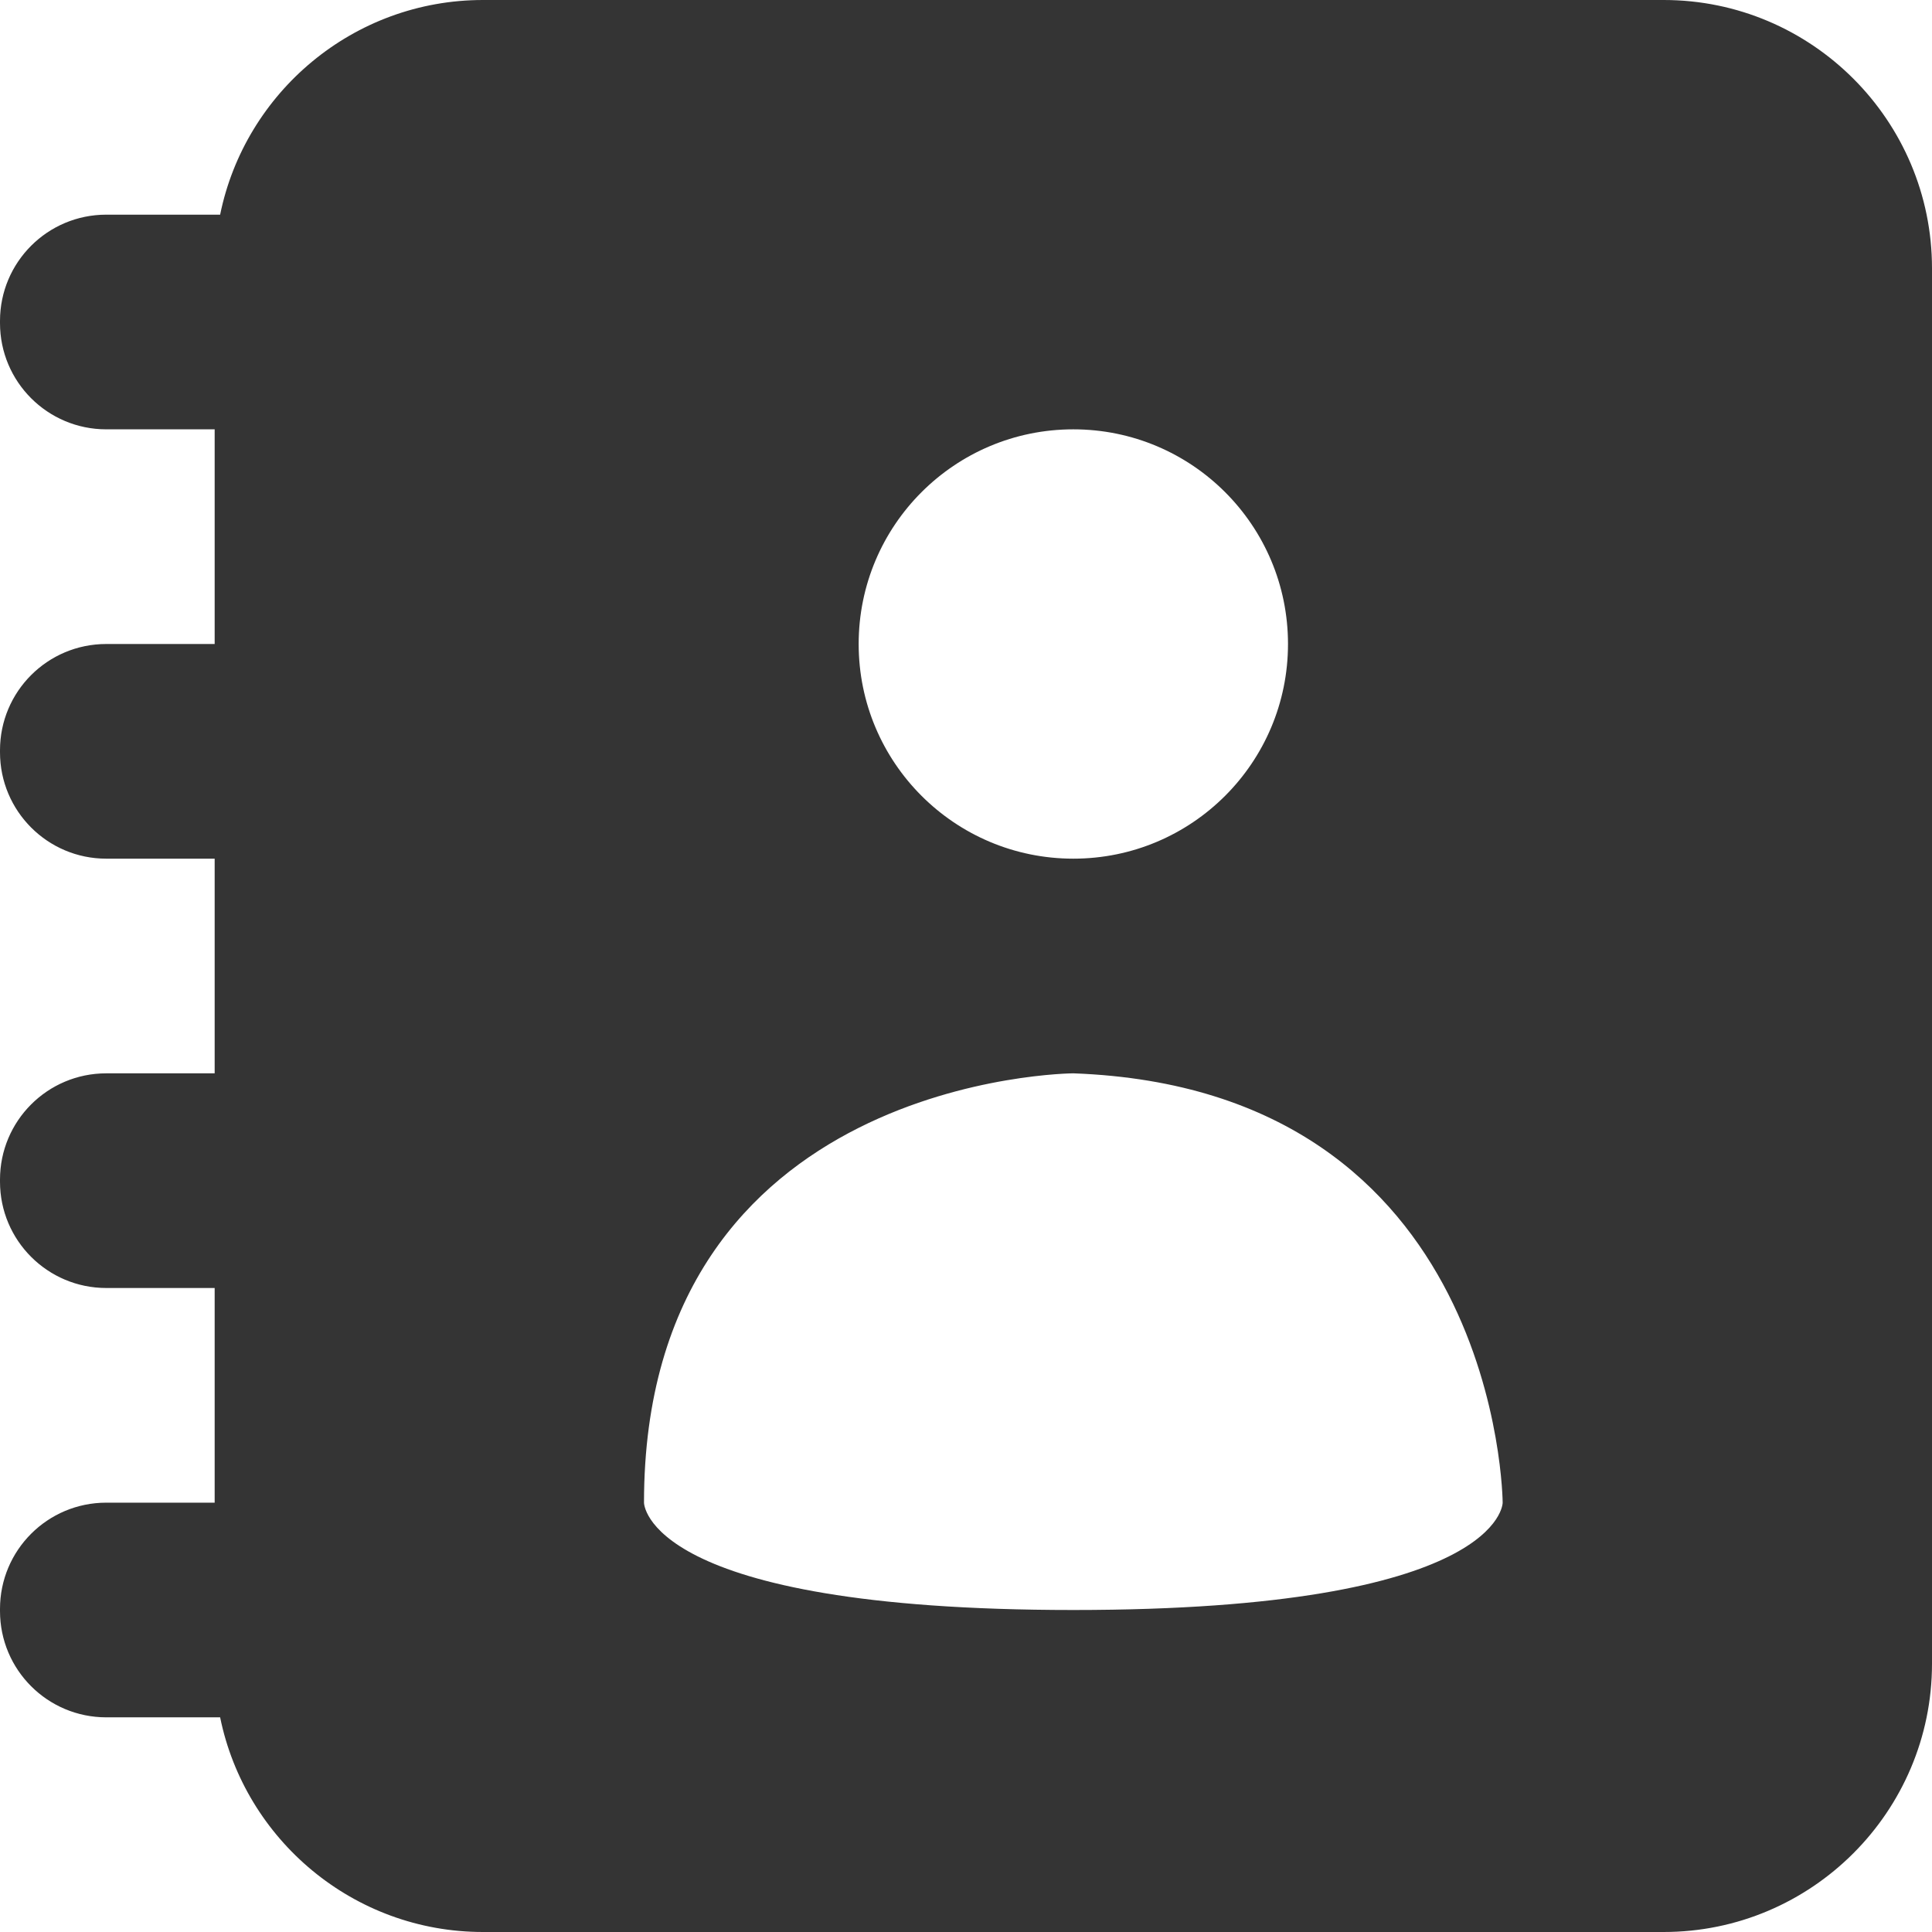 <svg width="18" height="18" viewBox="0 0 18 18" xmlns="http://www.w3.org/2000/svg" xmlns:sketch="http://www.bohemiancoding.com/sketch/ns"><title>contacts</title><desc>Created with Sketch.</desc><path d="M15.5 0h-11c-1.207 0-2.217.86-2.449 2h-1.061c-.547 0-.99.443-.99.99v.02c0 .547.443.99.99.99h1.01v2h-1.01c-.547 0-.99.443-.99.99v.019c0 .547.443.991.99.991h1.01v2h-1.01c-.547 0-.99.443-.99.99v.02c0 .546.443.99.99.99h1.01v2h-1.01c-.547 0-.99.443-.99.99v.02c0 .547.443.99.99.99h1.061c.232 1.14 1.242 2 2.449 2h11c1.379 0 2.5-1.122 2.5-2.5v-13c0-1.379-1.121-2.5-2.5-2.5zm-5.5 4c1.105 0 2 .895 2 2s-.895 2-2 2-2-.895-2-2 .895-2 2-2zm0 11c-4 0-4-1-4-1 0-3.979 4-4 4-4 3.979.146 4 4 4 4s0 1-4 1z" sketch:type="MSShapeGroup" fill="#343434"/></svg>